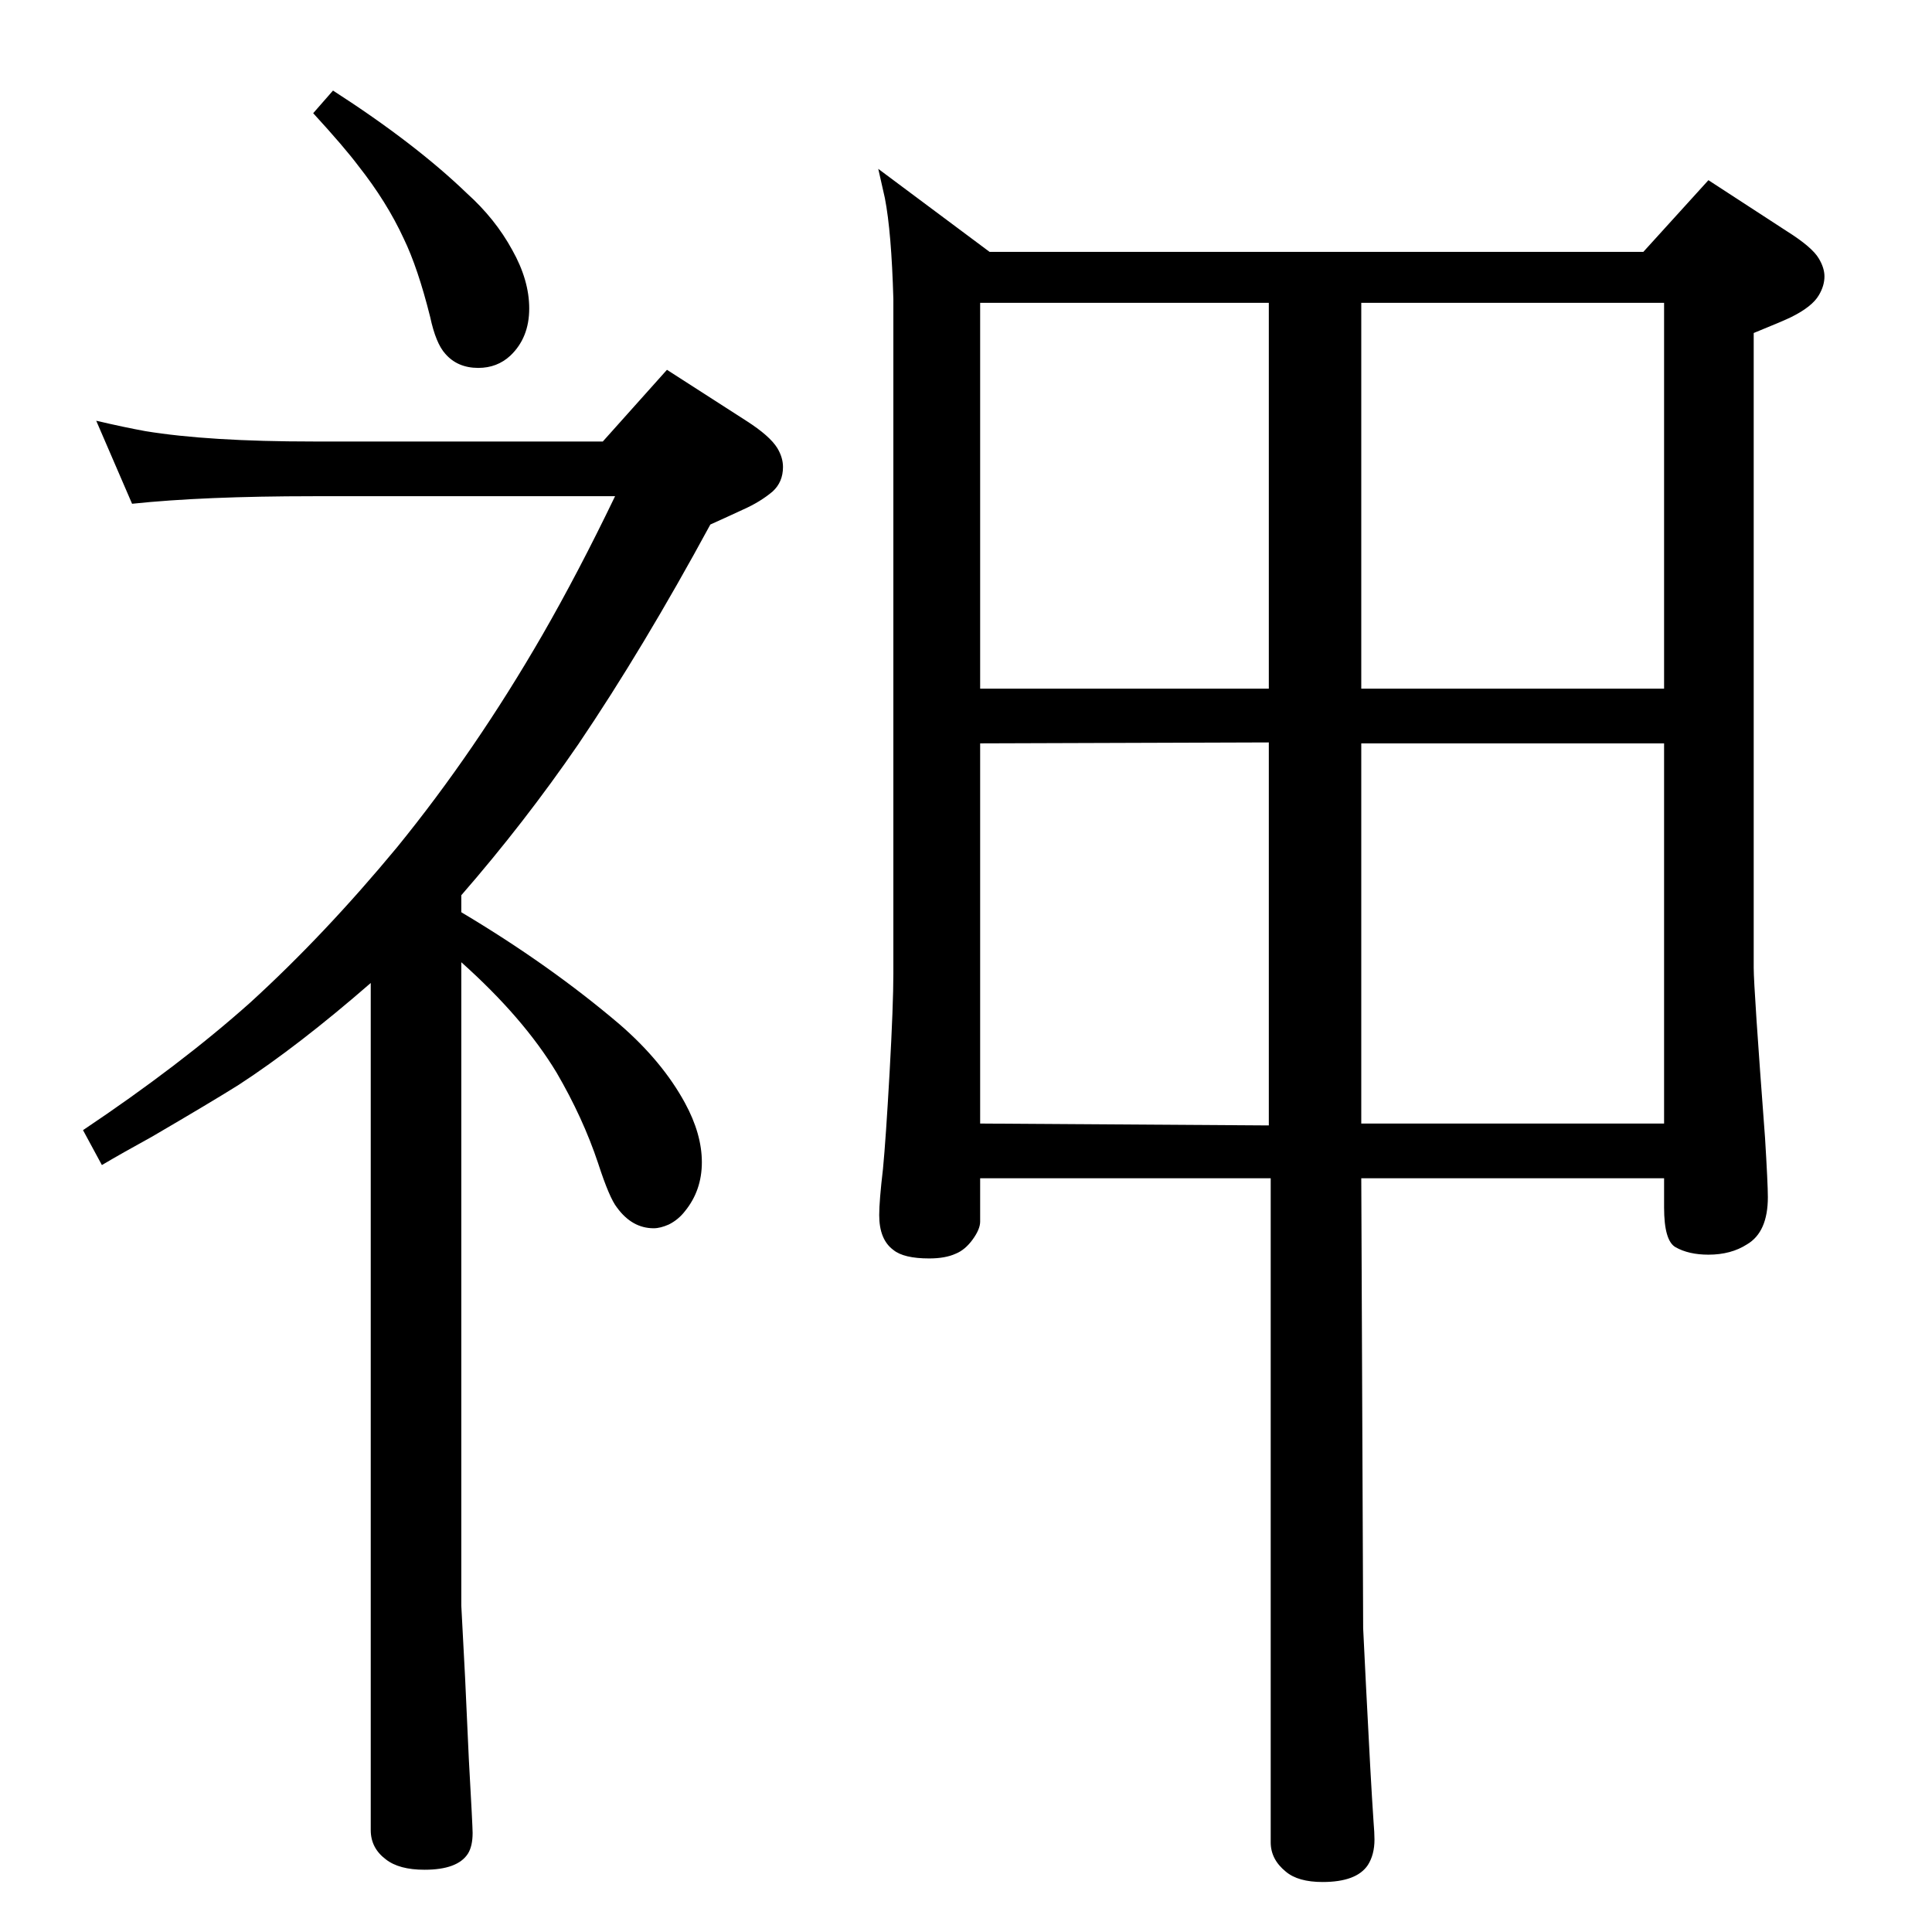 <?xml version="1.0" standalone="no"?>
<!DOCTYPE svg PUBLIC "-//W3C//DTD SVG 1.1//EN" "http://www.w3.org/Graphics/SVG/1.1/DTD/svg11.dtd" >
<svg xmlns="http://www.w3.org/2000/svg" xmlns:xlink="http://www.w3.org/1999/xlink" version="1.1" viewBox="0 -339 2048 2048">
  <g transform="matrix(1 0 0 -1 0 1709)">
   <path fill="currentColor"
d="M1742 1781l69 76l83 -54q27 -17 34 -29q6 -10 6 -19q0 -10 -6 -20q-7 -12 -29 -23q-8 -4 -40 -17v-673q0 -21 12 -180q3 -49 3 -63q0 -37 -22 -50q-17 -11 -41 -11q-21 0 -35 8q-12 7 -12 42v31h-321l2 -477l3 -61q5 -100 8 -144q1 -12 1 -19q0 -16 -7 -27
q-12 -18 -48 -18q-26 0 -39 11q-16 13 -16 31v704h-308v-46q0 -8 -8 -19t-18 -15q-11 -5 -28 -5q-27 0 -38 9q-15 11 -15 37q0 15 4 49q3 31 7 102q4 72 4 105v715q-2 71 -9 107q-3 13 -7 31l118 -88h693zM1764 857v403h-321v-403h321zM1039 1318h306v409h-306v-409z
M1443 1727v-409h321v409h-321zM1039 857l306 -2v406l-306 -1v-403zM489 1081q94 -56 168 -119q45 -39 69 -83q18 -33 18 -63t-18 -52q-7 -9 -17 -14q-9 -4 -16 -4q-23 0 -39 22q-8 10 -20 47q-16 48 -44 96q-35 58 -101 117v-682l4 -76l4 -87q4 -71 4 -78q0 -14 -5 -22
q-11 -17 -46 -17q-27 0 -41 11q-16 12 -16 31v898q-77 -67 -140 -108q-27 -17 -92 -55q-31 -17 -53 -30l-20 37q103 69 177 135q79 72 156 165q83 102 154 225q38 66 77 147h-320q-116 0 -192 -8l-38 88q30 -7 52 -11q67 -11 178 -11h307l68 76l84 -54q25 -16 33 -29
q6 -10 6 -20q0 -16 -11 -26q-13 -11 -31 -19q-15 -7 -35 -16q-71 -131 -140 -233q-57 -83 -124 -160v-18zM353 1952q87 -56 142 -109q30 -27 48 -60q18 -32 18 -62q0 -31 -20 -50q-14 -13 -34 -13q-22 0 -35 15q-10 11 -16 39q-13 52 -28 83q-18 39 -48 77q-15 20 -48 56z
" />
  </g>

</svg>
